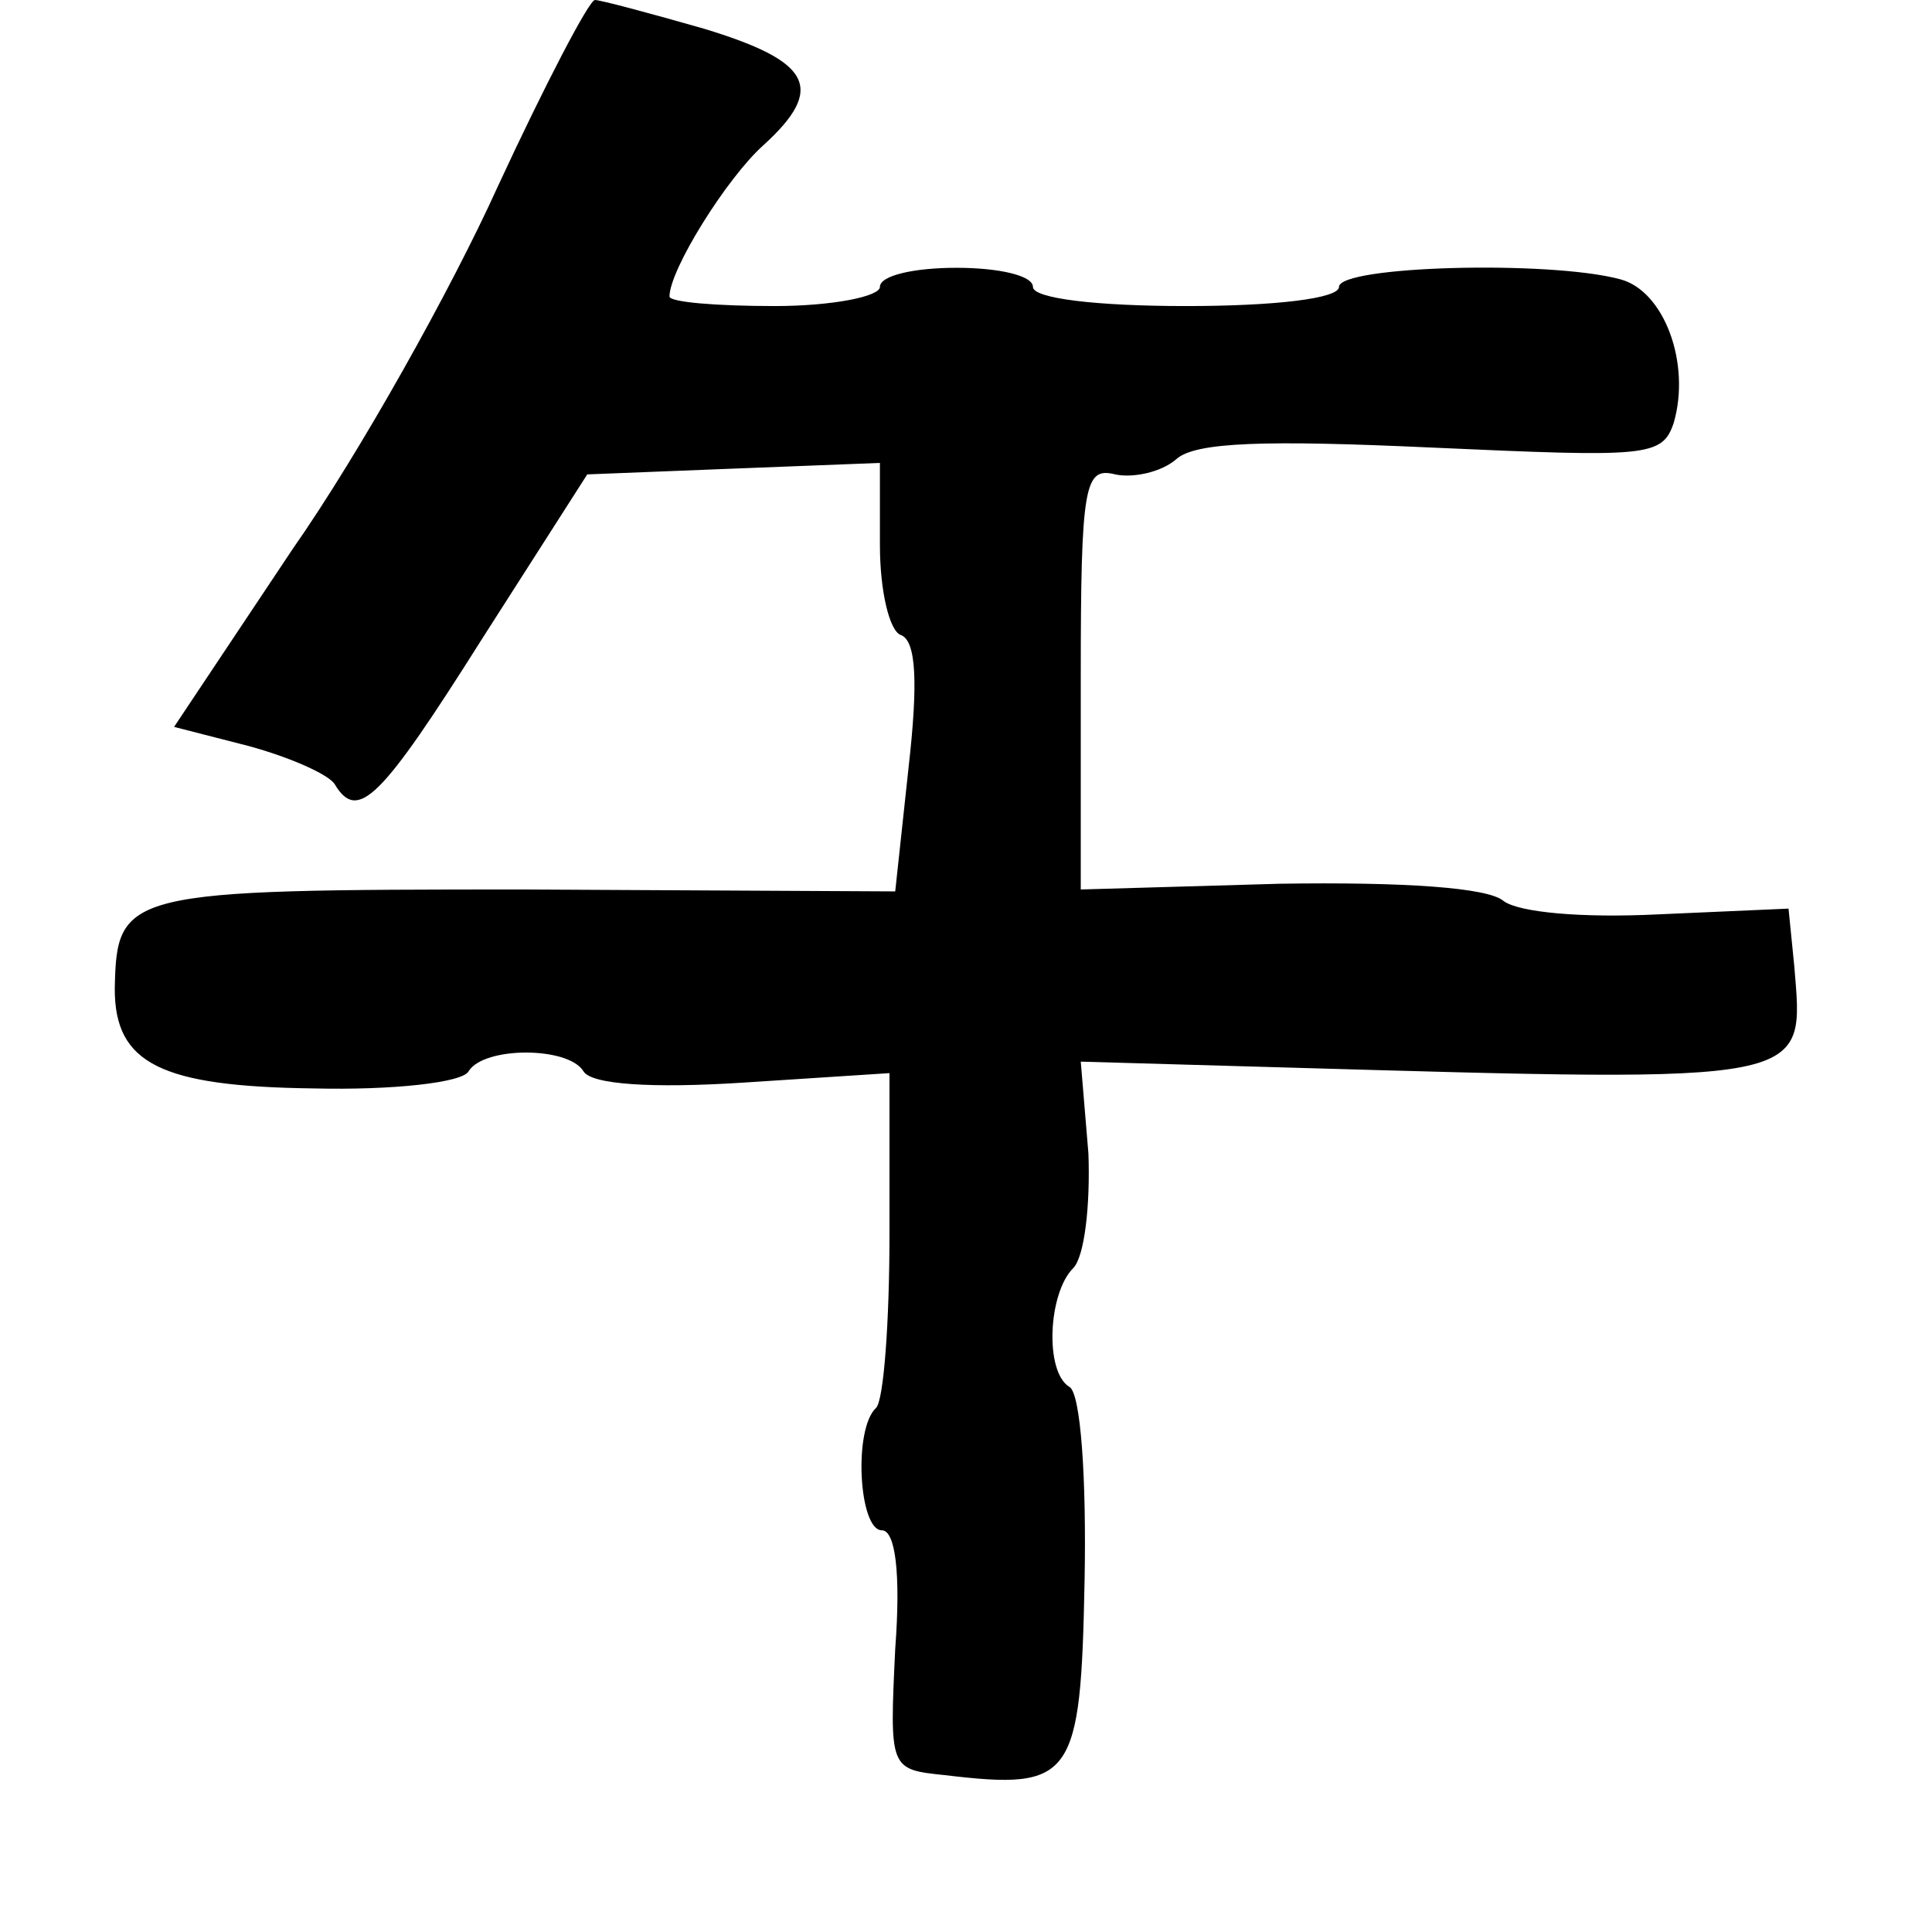 <?xml version="1.0" standalone="no"?>
<!DOCTYPE svg PUBLIC "-//W3C//DTD SVG 20010904//EN"
 "http://www.w3.org/TR/2001/REC-SVG-20010904/DTD/svg10.dtd">
<svg version="1.0" xmlns="http://www.w3.org/2000/svg"
 width="101pt" height="101pt" viewBox="0 0 101 101"
 preserveAspectRatio="xMidYMid meet">
<g transform="translate(0,101) scale(0.1,-0.1)"
fill="#000000" stroke="none">
<path d="M260 912 c-24 -53 -72 -139 -107 -189 l-62 -93 39 -10 c22 -6 42 -15
45 -20 12 -20 24 -8 77 76 l55 86 76 3 77 3 0 -43 c0 -24 5 -45 11 -47 8 -3 9
-25 4 -69 l-7 -65 -194 1 c-209 0 -213 -1 -214 -52 0 -39 24 -51 104 -52 41
-1 78 3 81 9 8 13 52 13 60 0 4 -7 36 -9 83 -6 l77 5 0 -84 c0 -46 -3 -87 -7
-91 -12 -11 -9 -64 3 -64 7 0 10 -22 7 -62 -3 -63 -3 -63 26 -66 67 -8 71 -2
73 102 1 53 -2 98 -8 101 -13 8 -11 49 2 62 6 6 9 33 8 60 l-4 48 105 -3 c280
-8 273 -9 268 53 l-3 30 -68 -3 c-40 -2 -73 1 -81 7 -8 7 -52 10 -117 9 l-104
-3 0 111 c0 101 2 110 18 106 9 -2 24 1 32 8 10 9 47 10 134 6 112 -5 120 -5
126 13 9 31 -5 69 -28 75 -37 10 -147 7 -147 -4 0 -6 -33 -10 -80 -10 -47 0
-80 4 -80 10 0 6 -18 10 -40 10 -22 0 -40 -4 -40 -10 0 -5 -25 -10 -55 -10
-30 0 -55 2 -55 5 0 14 30 62 49 79 33 30 25 44 -31 61 -28 8 -54 15 -57 15
-3 0 -26 -44 -51 -98z"/>
</g>
</svg>
